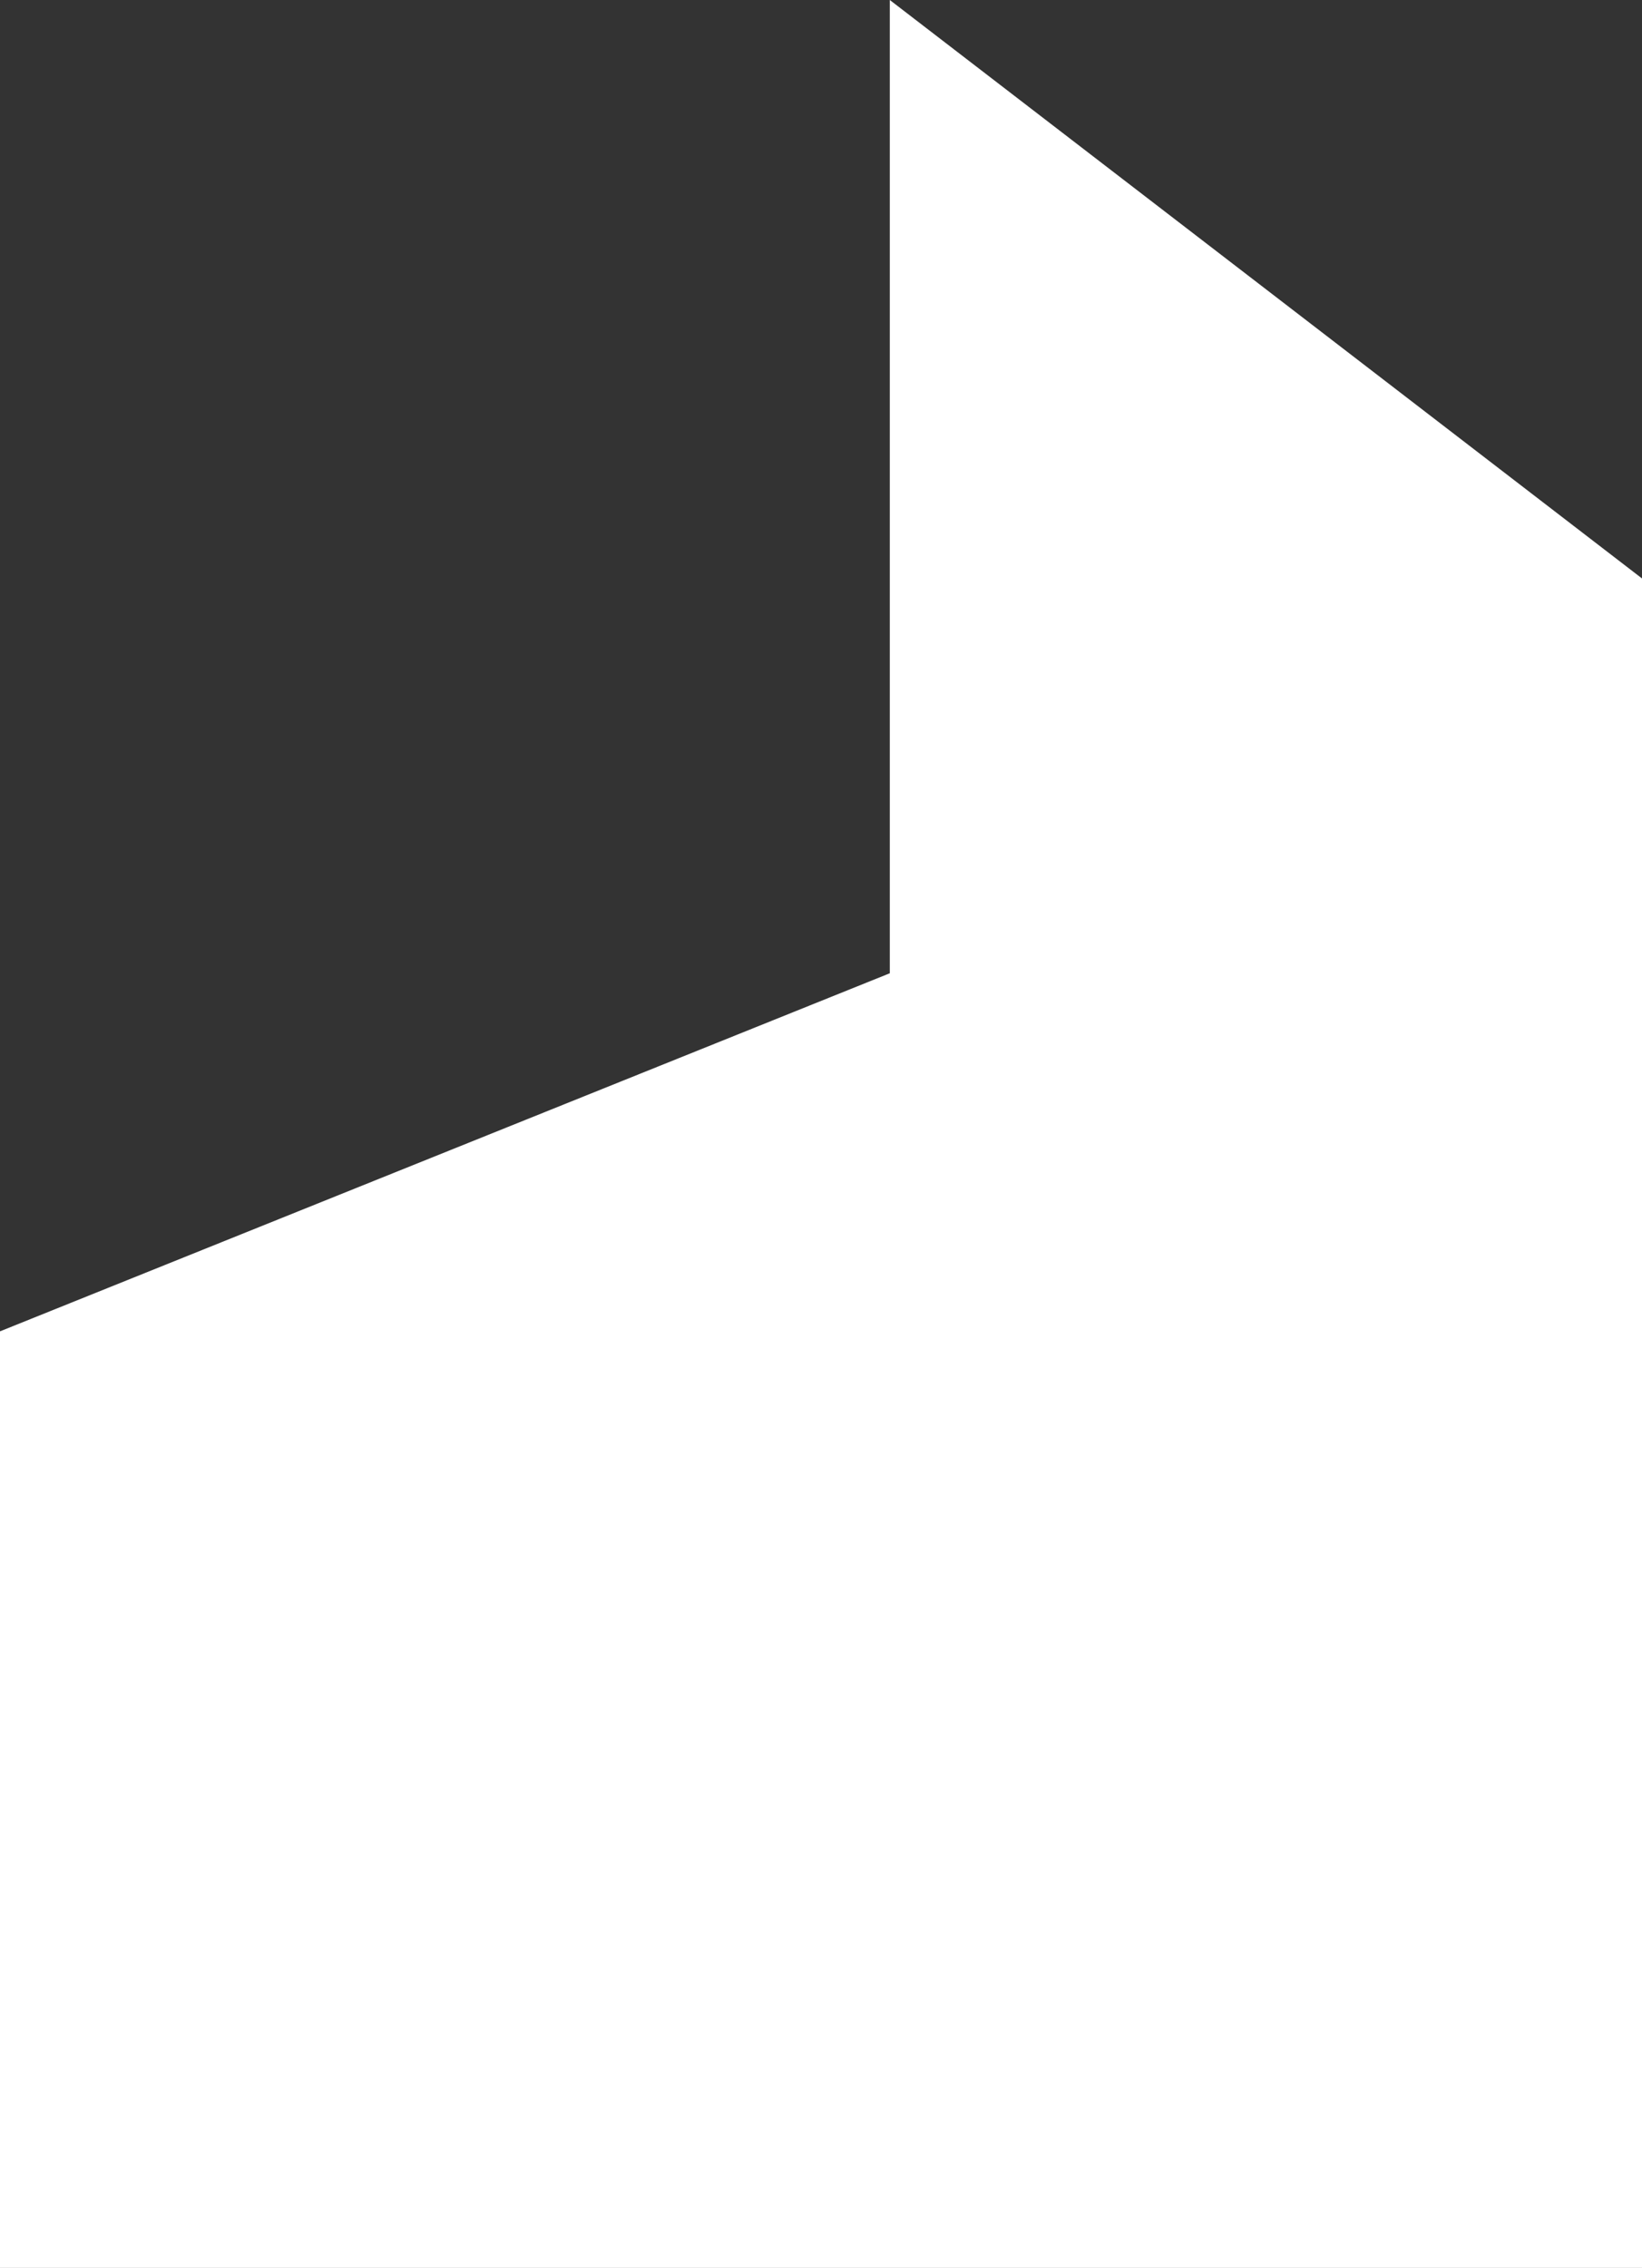 <svg width="436" height="602" viewBox="0 0 436 602" fill="none" xmlns="http://www.w3.org/2000/svg">
<rect x="0" y="0" width="436" height="602" fill="#333333" stroke="none"/>
<path d="M0 176.7V301H218V76.773L118.134 0V129.174L0 176.7Z" transform="scale(2)" fill="white"/>
</svg>
